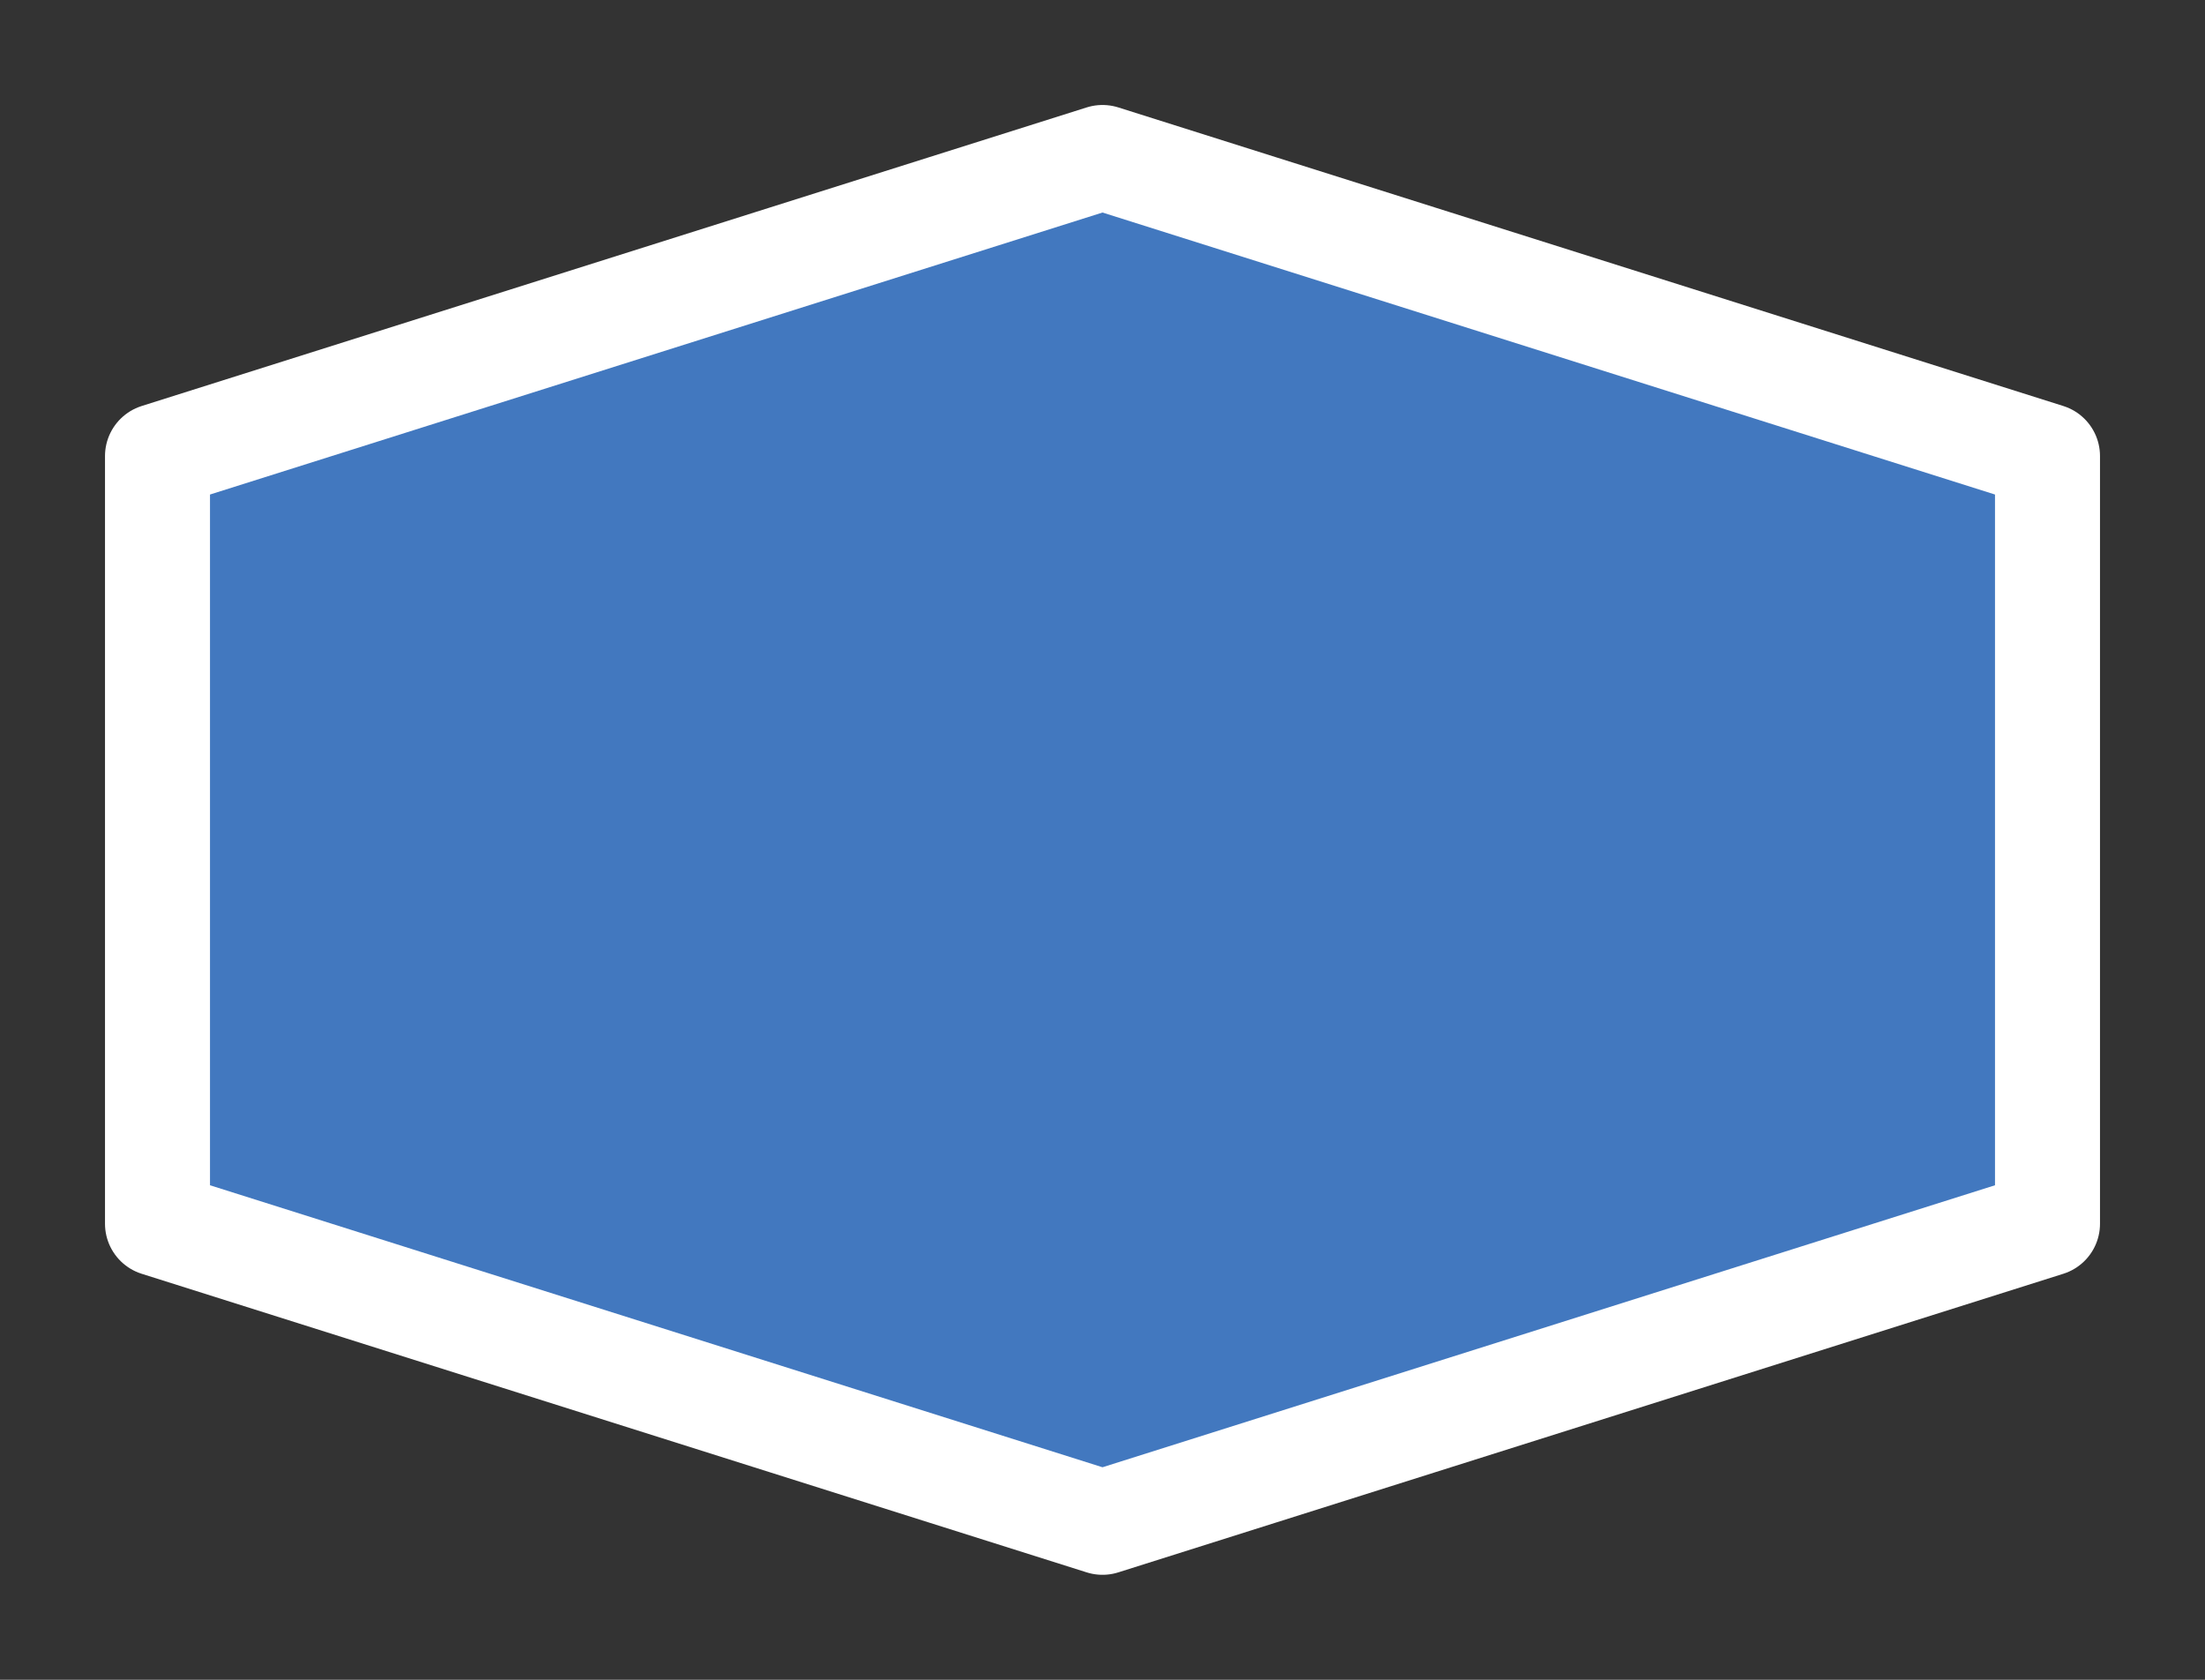 <svg width="21" height="16" viewBox="0 0 21 16" fill="none" xmlns="http://www.w3.org/2000/svg">
<rect x="0" y="0" width="21" height="16" fill="#333333" stroke="none"/>
<g id="hybrid / hexagon_a_01">
<g id="hexagon_a_base">
<g id="stretchable-items">
<path id="shape01" d="M10.5 1.5L19.5 4.344V11.656L10.5 14.5L1.5 11.656V4.344L10.5 1.5Z" fill="#4278BF" stroke="white" stroke-linecap="round" stroke-linejoin="round"/>
</g>
</g>
</g>
</svg>
